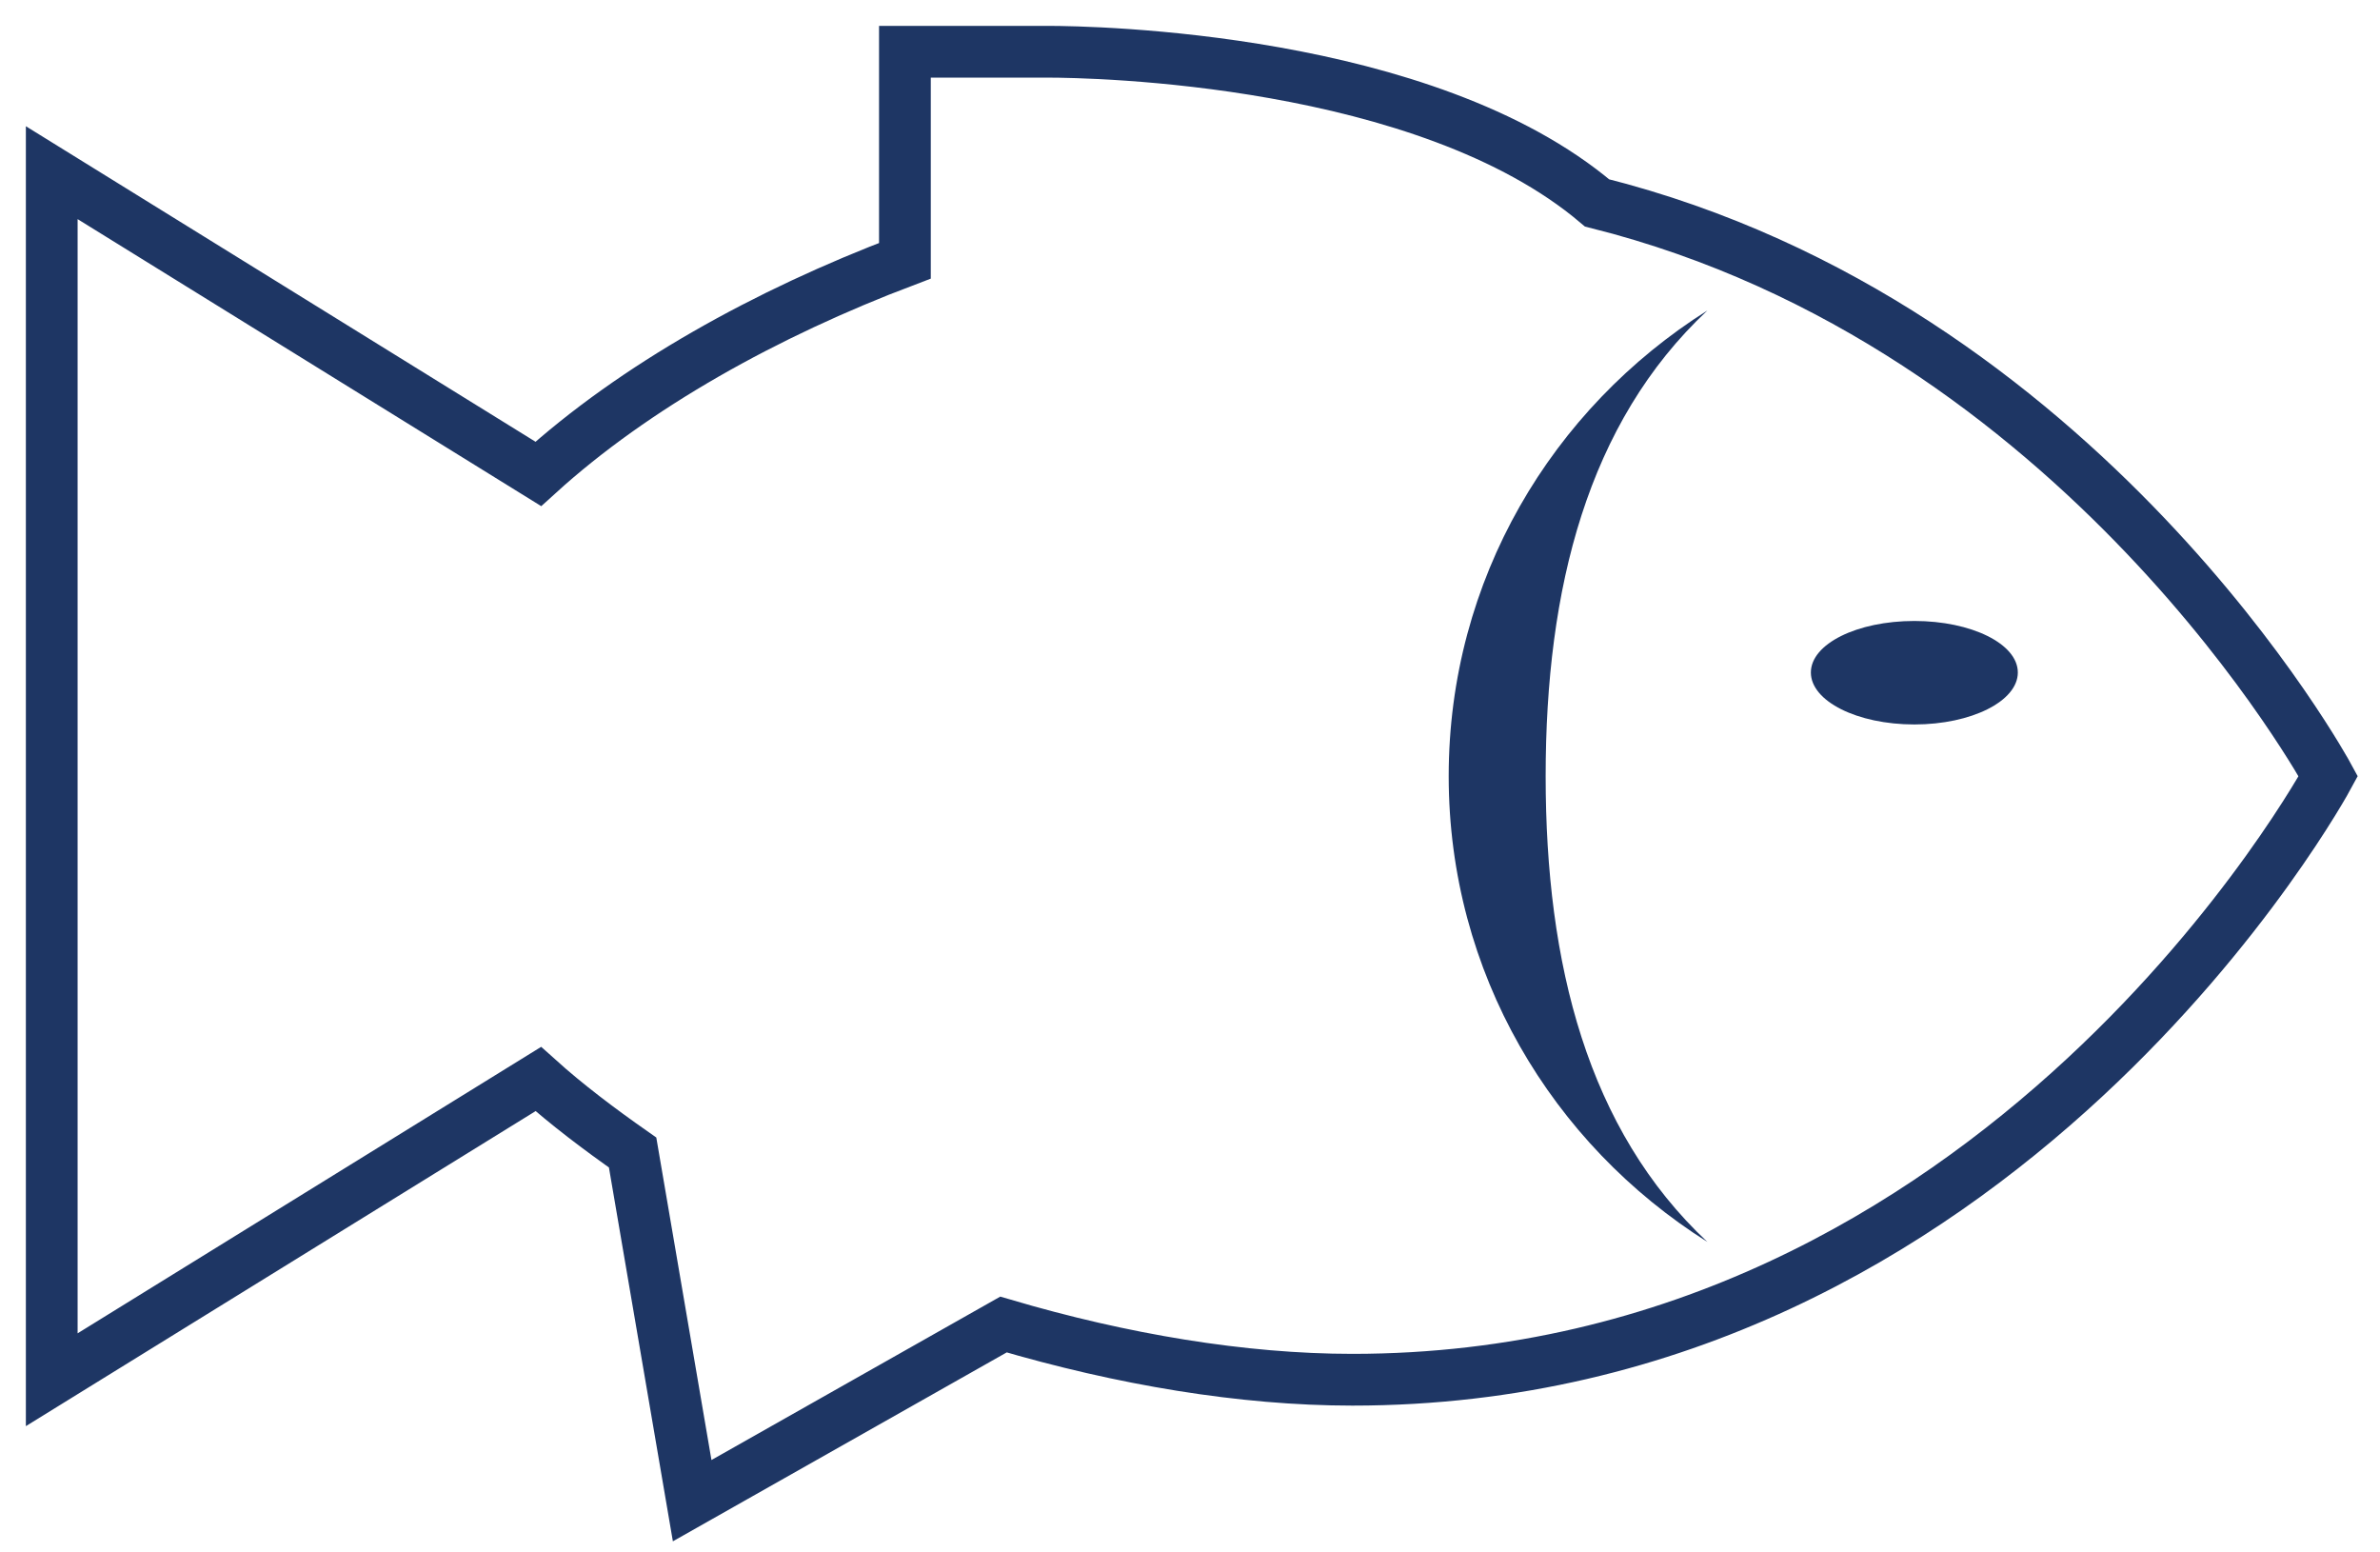 <?xml version="1.0" encoding="UTF-8"?>
<svg width="46px" height="30px" viewBox="0 0 46 30" version="1.1" xmlns="http://www.w3.org/2000/svg" xmlns:xlink="http://www.w3.org/1999/xlink">
    <!-- Generator: sketchtool 63.1 (101010) - https://sketch.com -->
    <title>1F894154-F407-4601-879F-B036922B7533</title>
    <desc>Created with sketchtool.</desc>
    <g id="Page-1" stroke="none" stroke-width="1" fill="none" fill-rule="evenodd">
        <g id="Flora-&amp;-Fauna" transform="translate(-19, -359)">
            <g id="Fauna" transform="translate(20, 360)">
                <path d="M38,11.996 C38,12.55 37.103,13 36,13 C34.895,13 34,12.55 34,11.996 C34,11.442 34.895,11 36,11 C37.103,11 38,11.442 38,11.996" id="Fill-1" fill="#1E3664"></path>
                <path d="M44,14 C44,14 37.709,25.663 25.138,25.663 C23.014,25.663 20.684,25.271 18.395,24.596 L12.378,28 L11.227,21.272 C10.581,20.819 9.952,20.345 9.404,19.852 L0,25.663 L0,2.337 L9.404,8.158 C11.267,6.466 13.803,5.056 16.49,4.039 L16.49,0 L19.245,0 C20.108,0 26.551,0.111 29.867,2.921 C39.271,5.278 44,14 44,14 Z" id="Stroke-3" stroke="#1E3664"></path>
                <path d="M28.874,14 C28.874,17.625 29.682,20.829 32,23 C28.995,21.106 27,17.799 27,14 C27,10.201 28.995,6.894 32,5 C29.682,7.171 28.874,10.375 28.874,14" id="Fill-5" fill="#1E3664"></path>
            </g>
        </g>
    </g>
</svg>